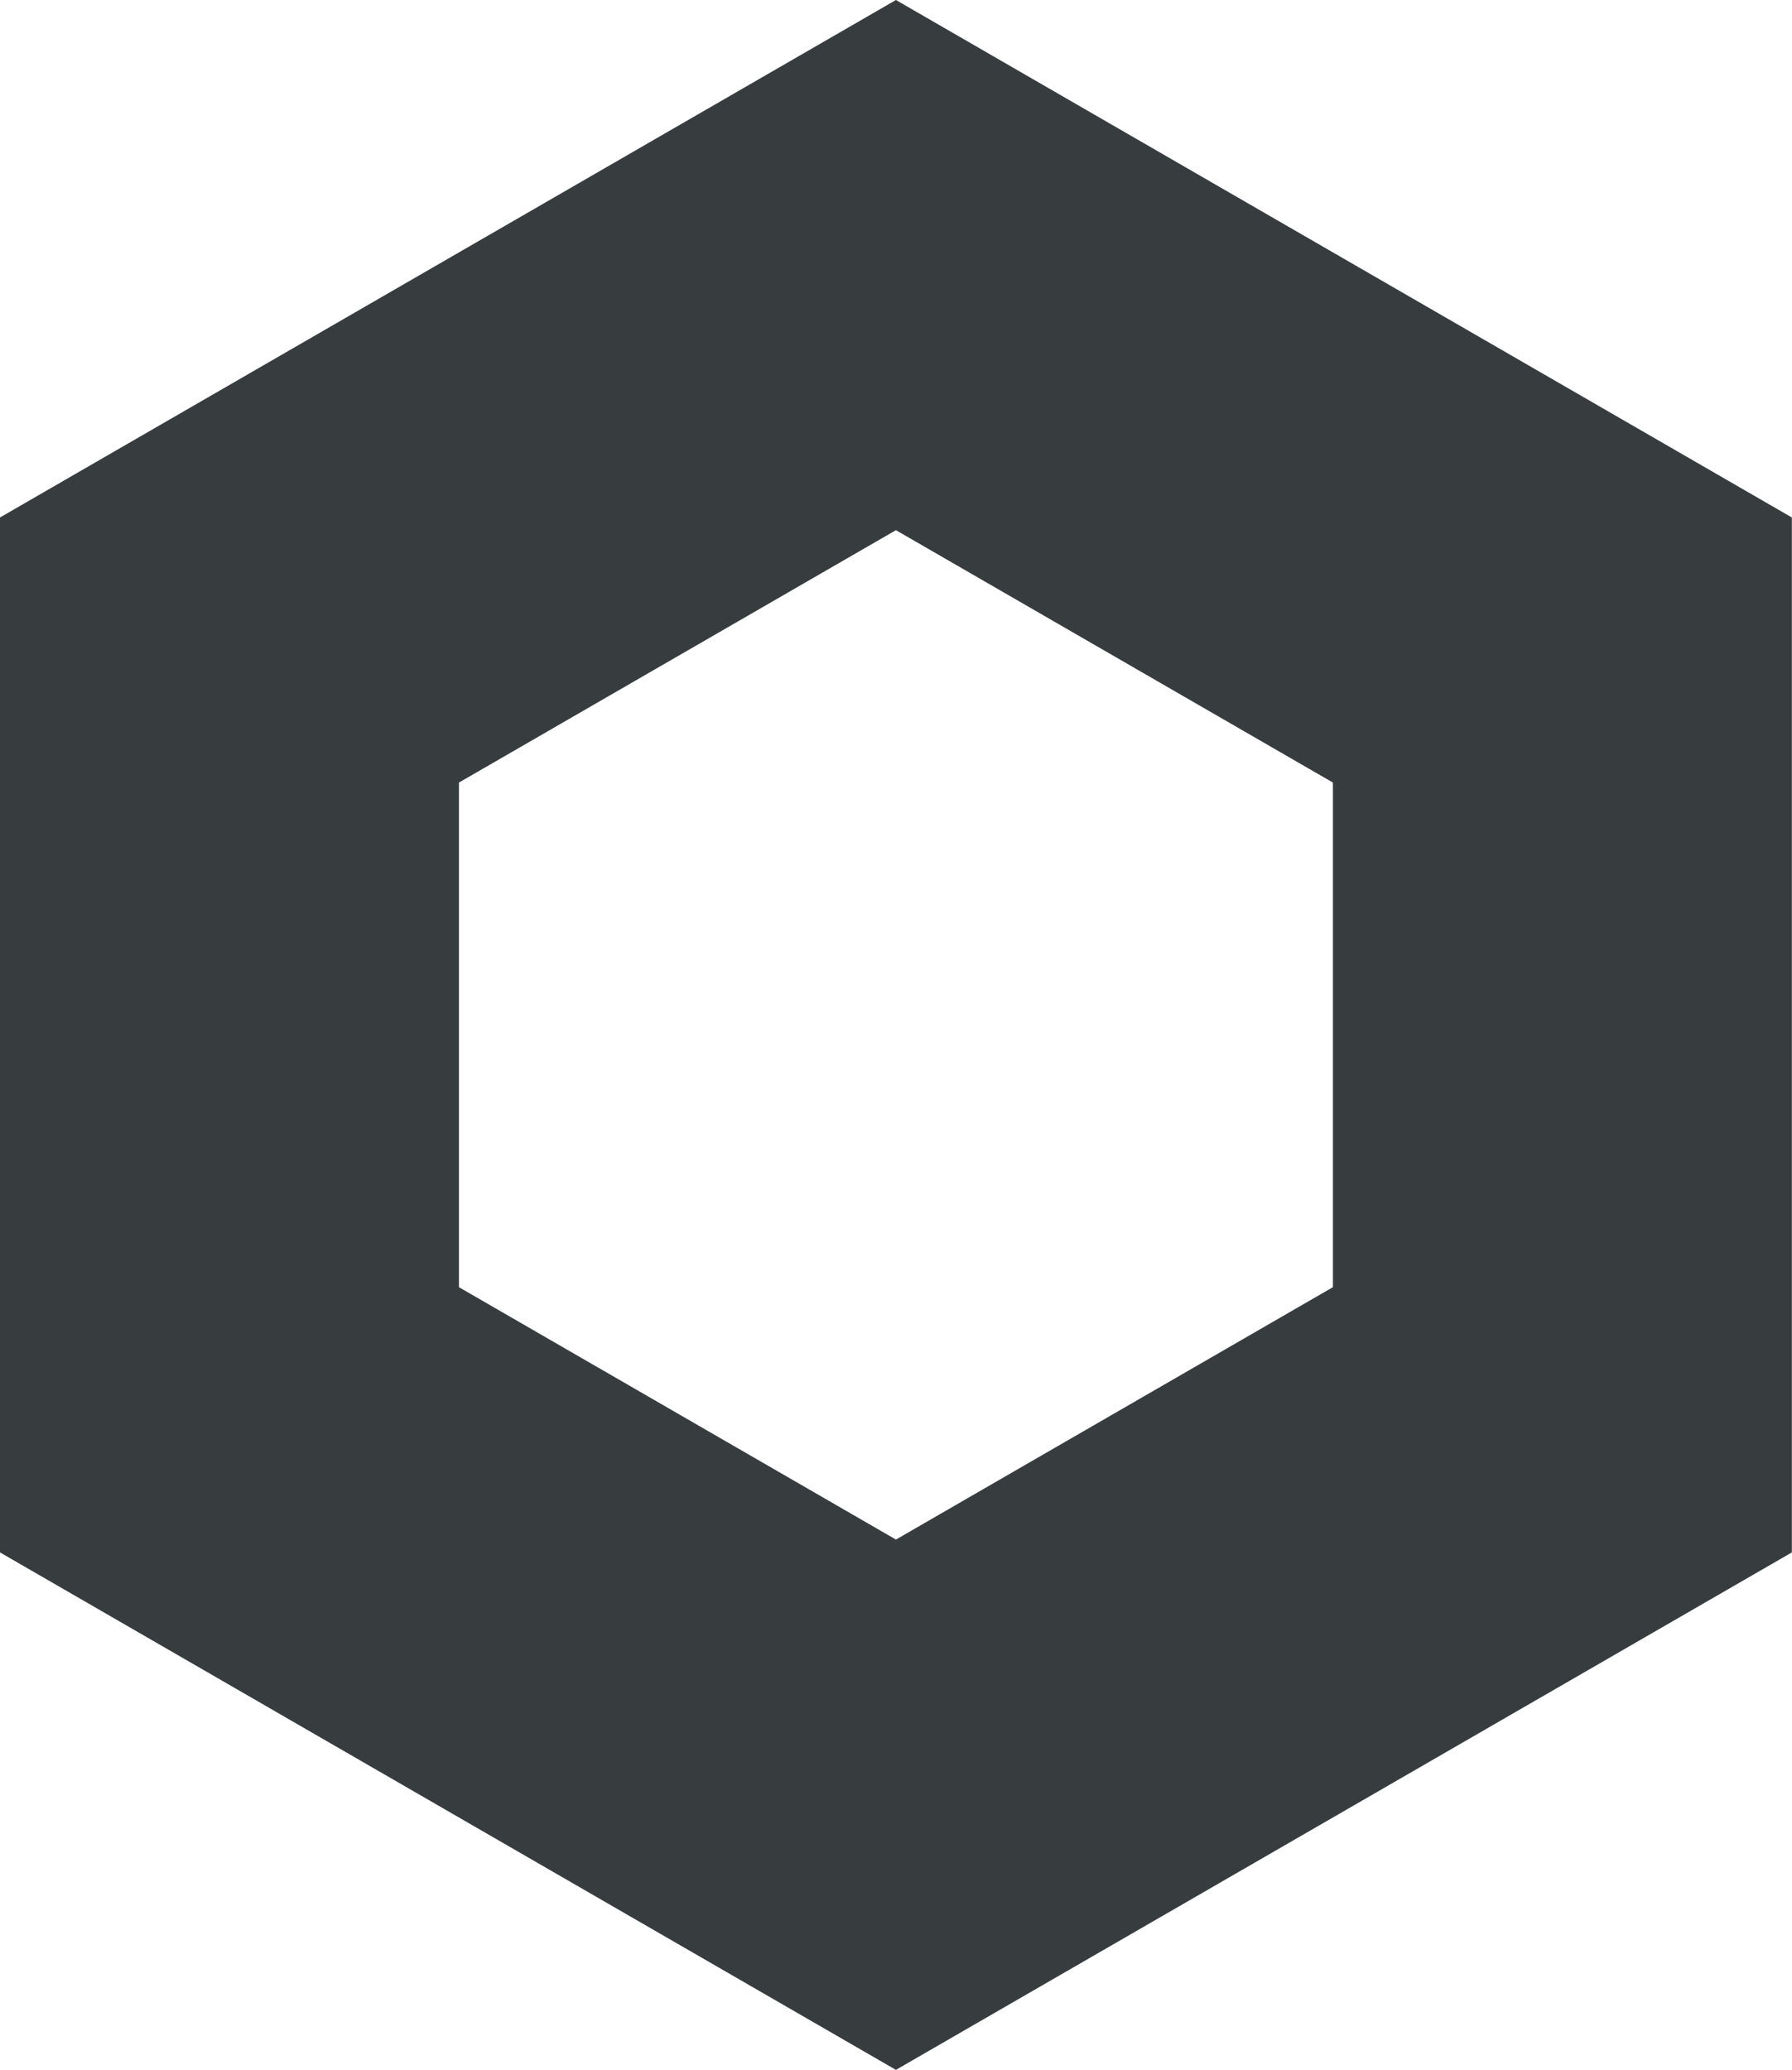 <svg xmlns="http://www.w3.org/2000/svg" viewBox="0 0 125.57 144.99">
  <defs>
    <style>
      .cls-1 {
        fill: #373d3f;
      }
    </style>
  </defs>
  <title>elsen-hex-dark-gray-thin-hollow</title>
  <g id="Layer_2" data-name="Layer 2">
    <g id="Layer_1-2" data-name="Layer 1">
      <path class="cls-1" d="M62.78,145,0,108.75V36.25L62.78,0l62.78,36.25v72.5ZM32.16,90.17l30.62,17.68L93.4,90.17V54.82L62.78,37.14,32.16,54.82Z"/>
    </g>
  </g>
</svg>
